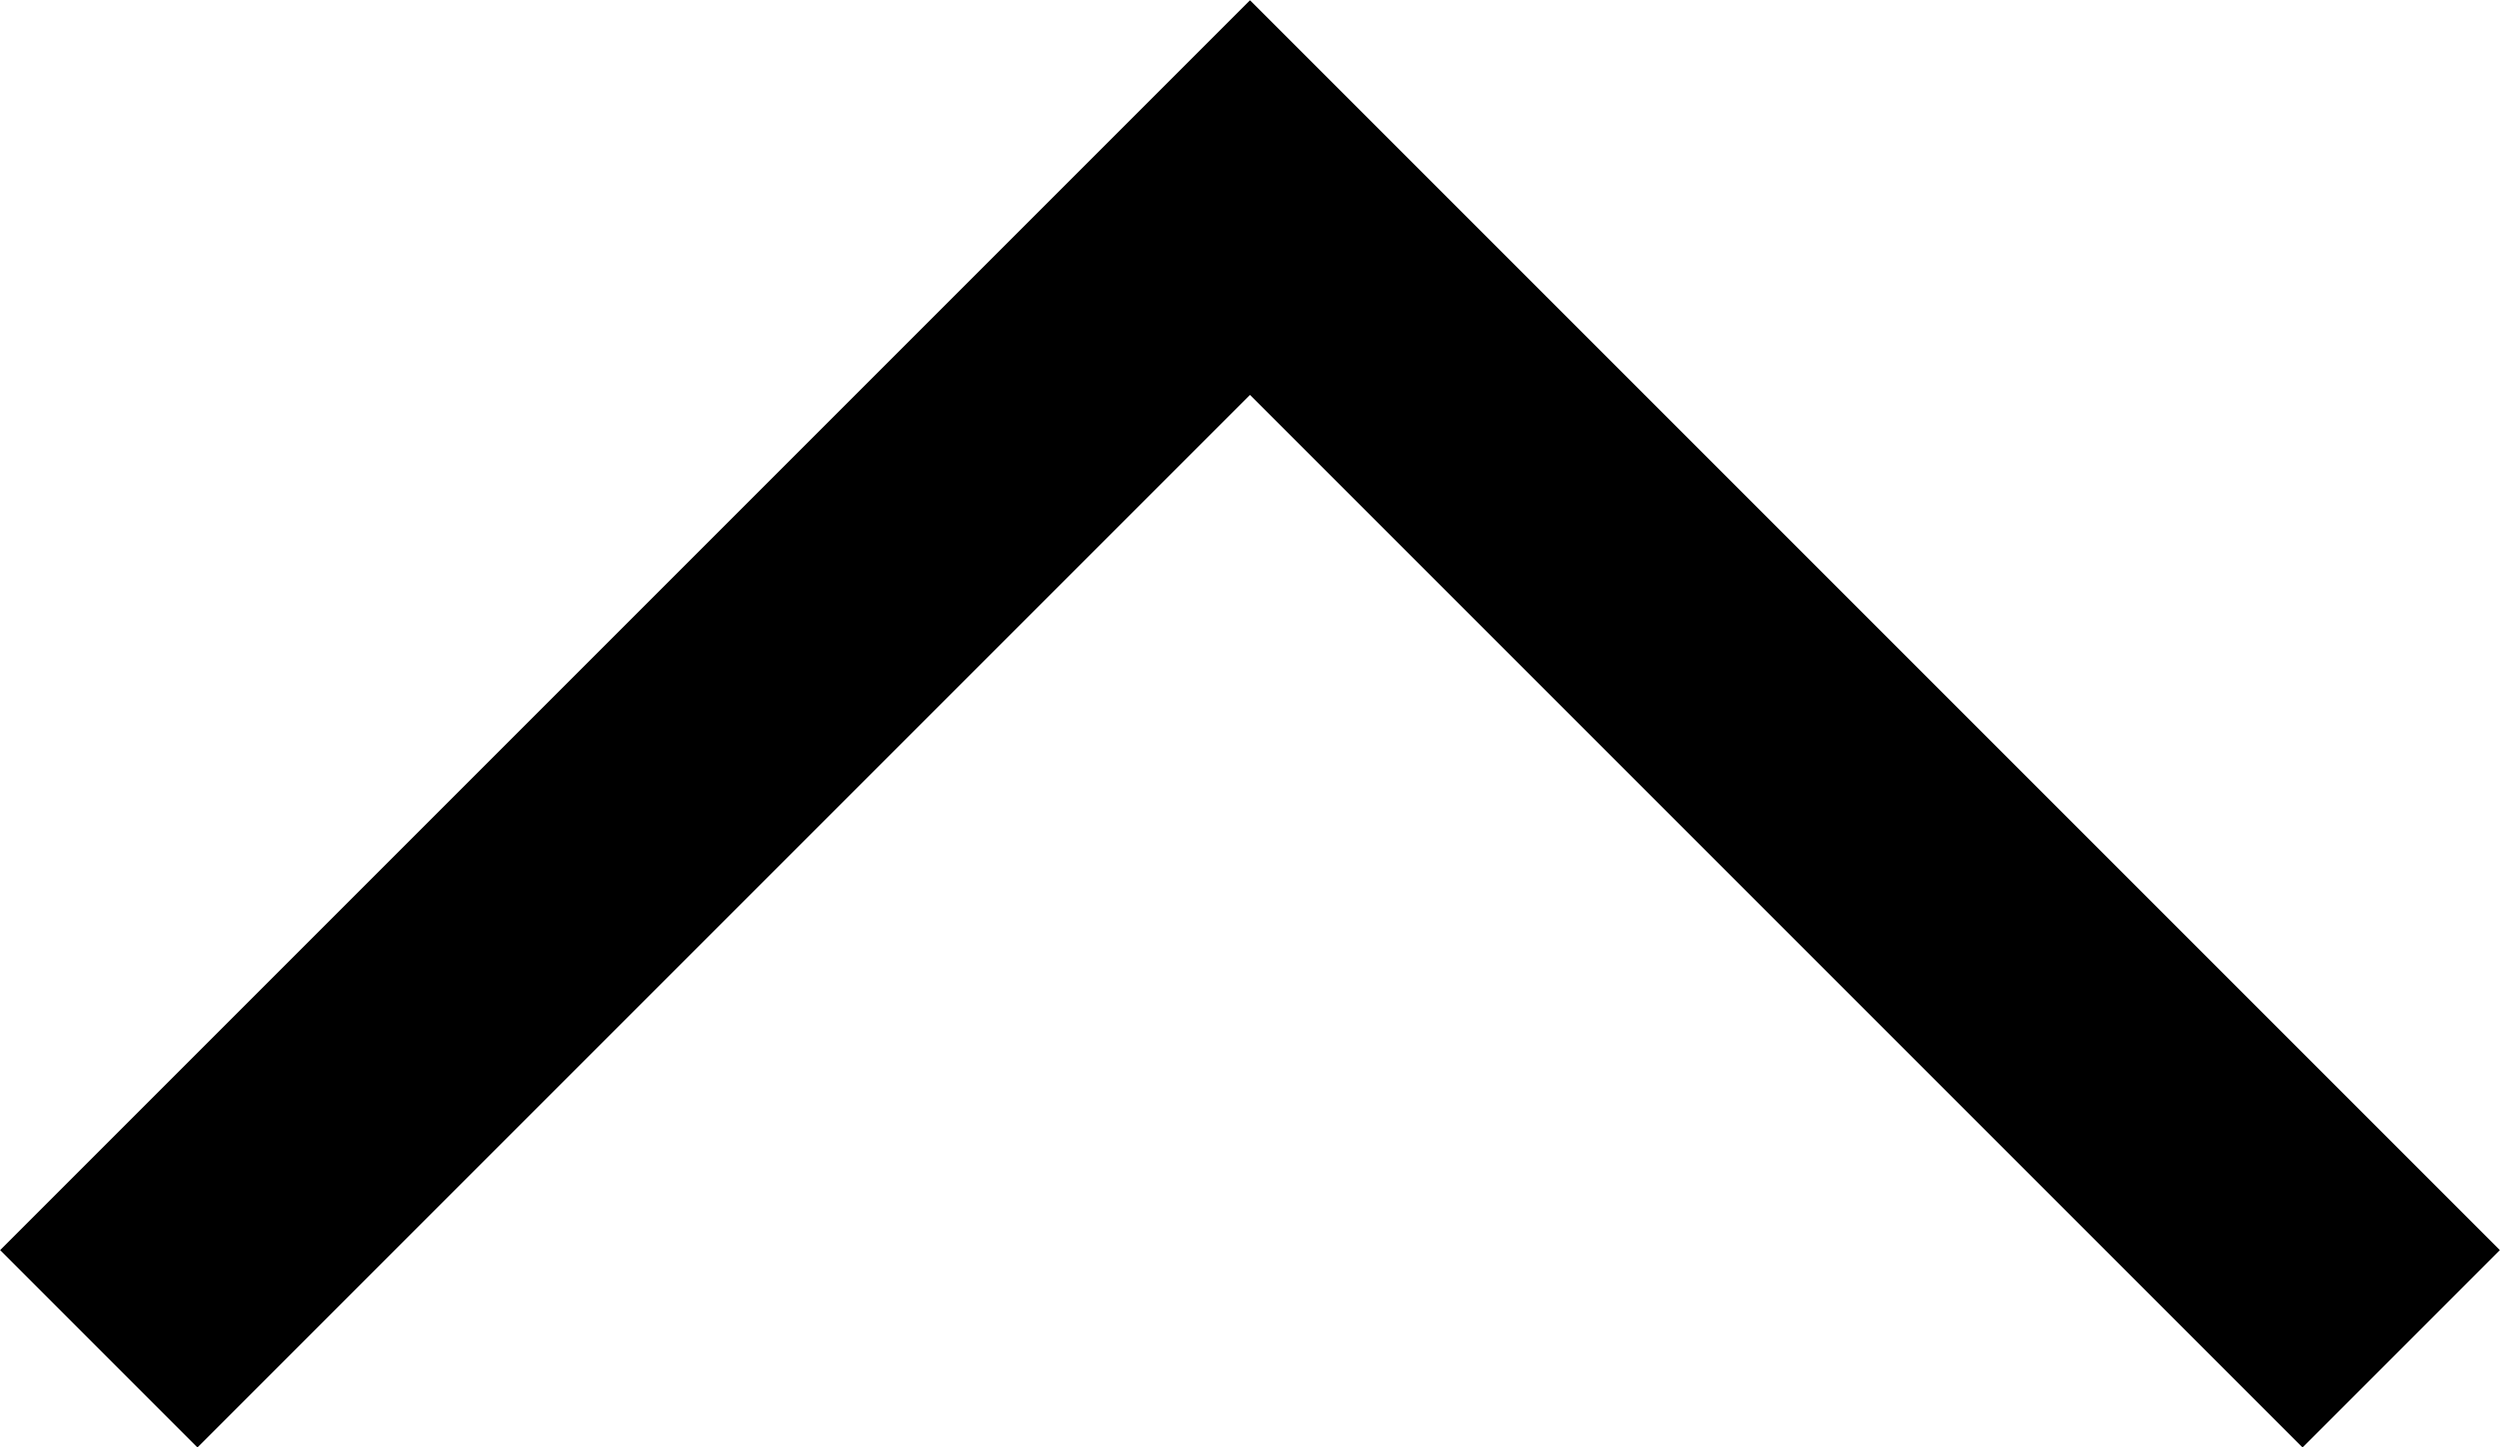 <svg xmlns="http://www.w3.org/2000/svg" width="8.958" height="5.186" viewBox="0 0 8.958 5.186">
  <path id="Path_36" data-name="Path 36" d="M4581.994-3314.773l4.125,4.125,4.125-4.125" transform="translate(4590.598 -3309.94) rotate(180)" fill="none" stroke="#000" stroke-width="1"/>
</svg>
